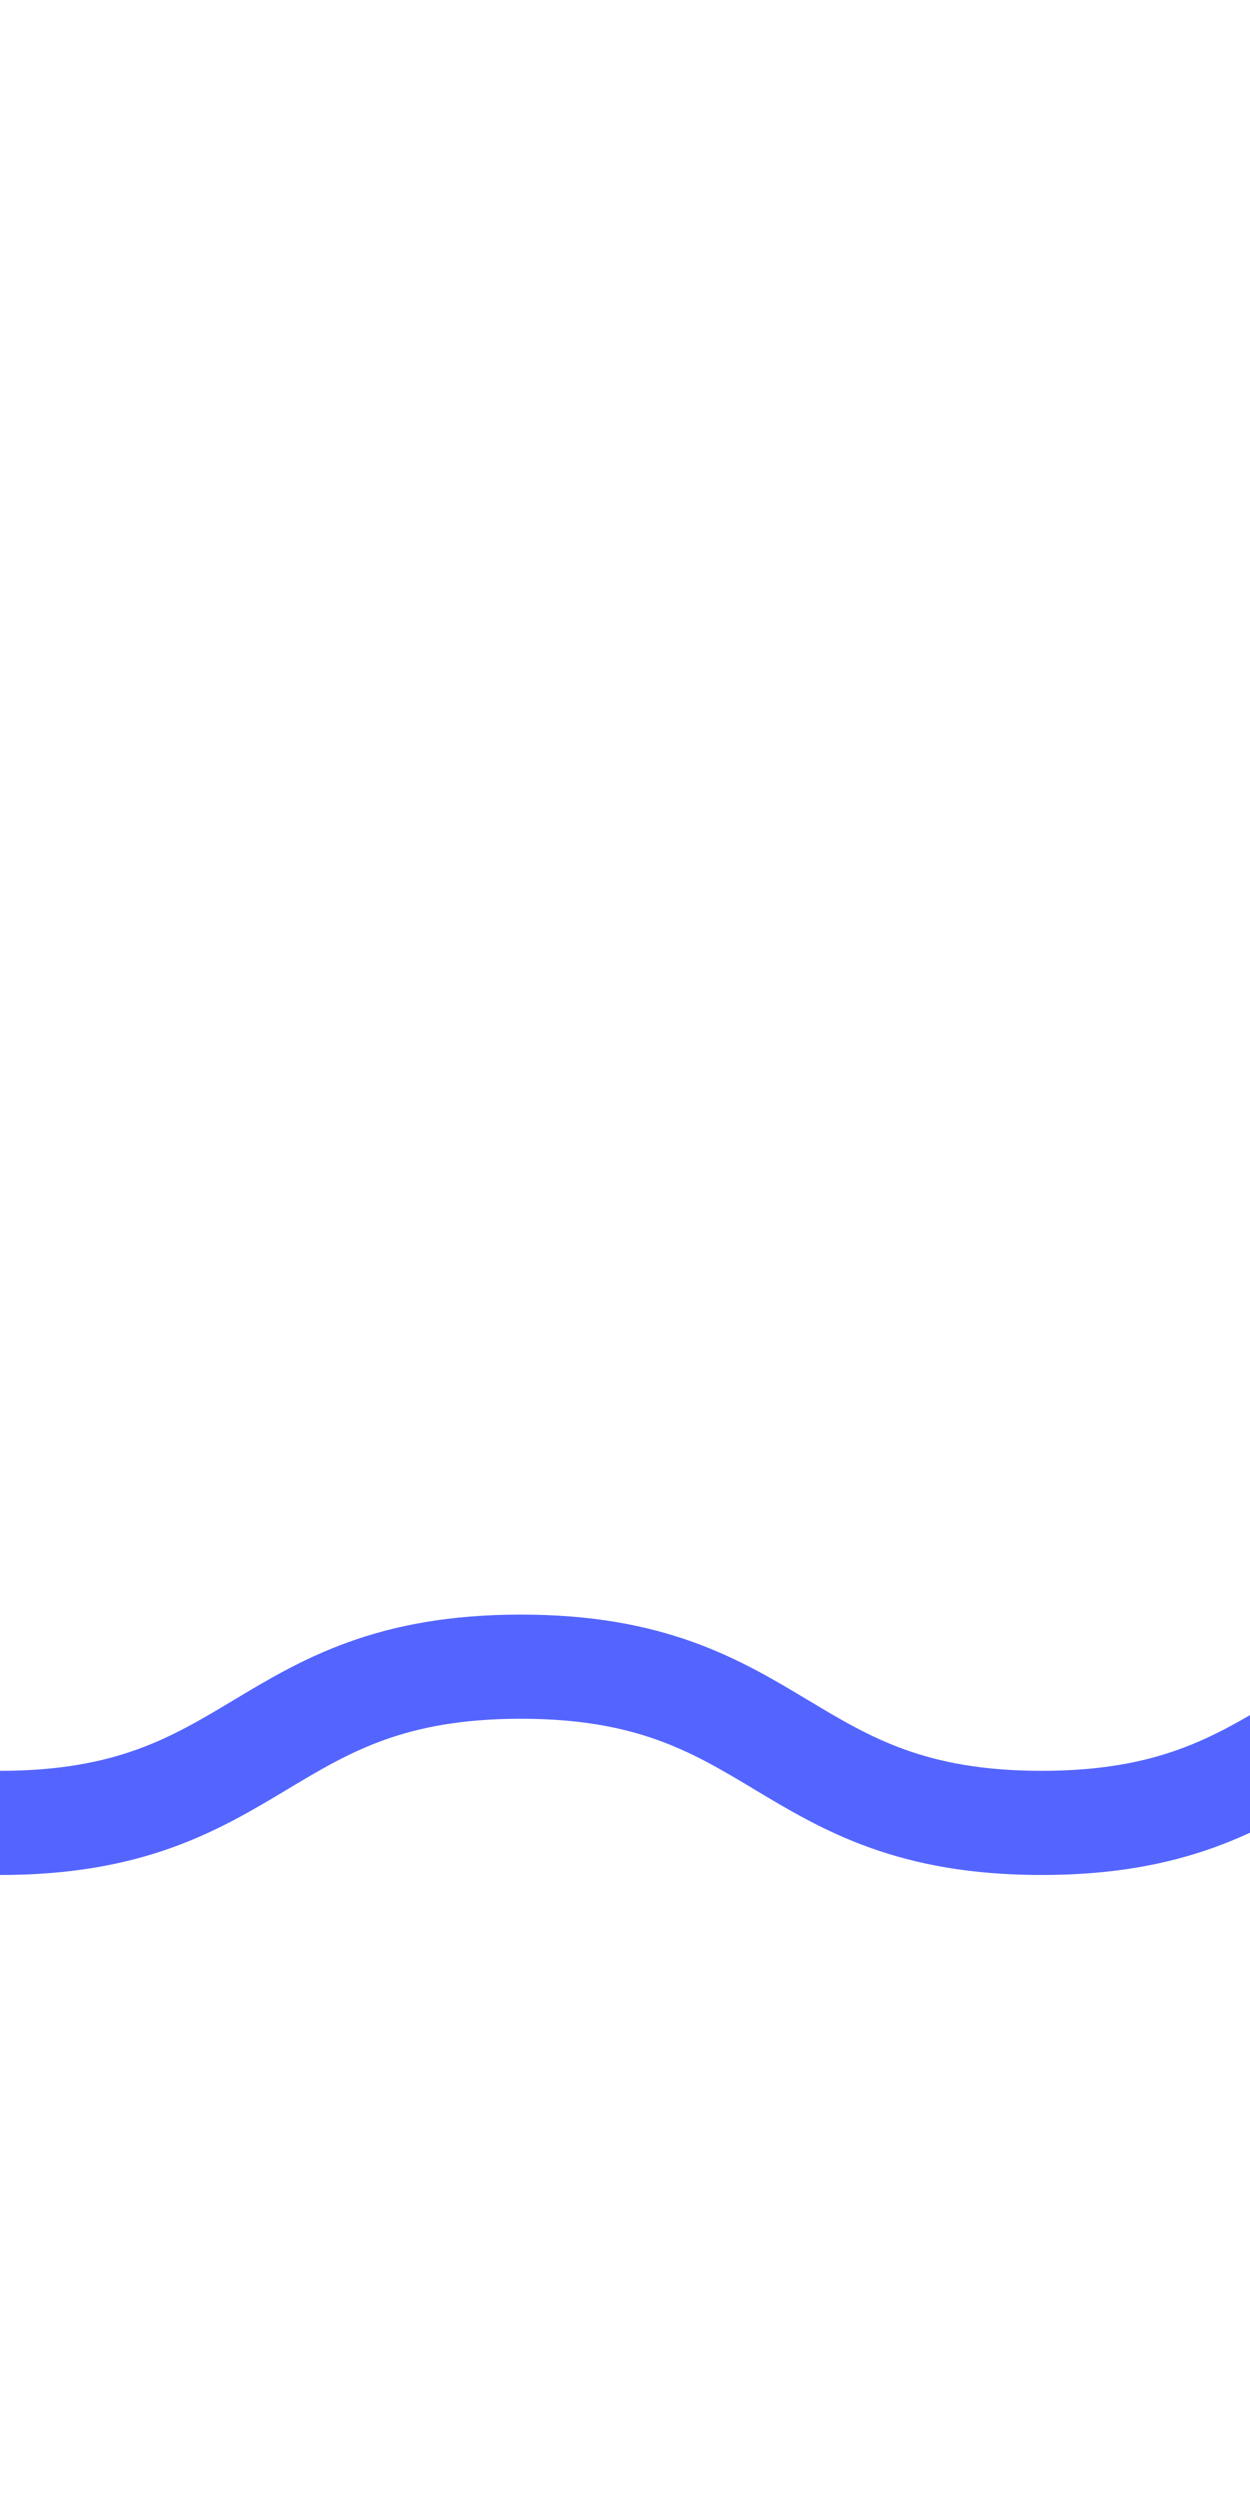 <svg xmlns="http://www.w3.org/2000/svg"
  xmlns:ev="http://www.w3.org/2001/xml-events"
  xmlns:xlink="http://www.w3.org/1999/xlink" id="squiggle-link" viewBox="0 0 12 24">
  <path fill="none" width="4" stroke="#5465ff" stroke-width="1" d="M0,17.5 c 2.5,0,2.5,-1.5,5,-1.5 s 2.5,1.5,5,1.5 c 2.5,0,2.5,-1.5,5,-1.5 s 2.5,1.5,5,1.5" class="squiggle"/>
</svg>